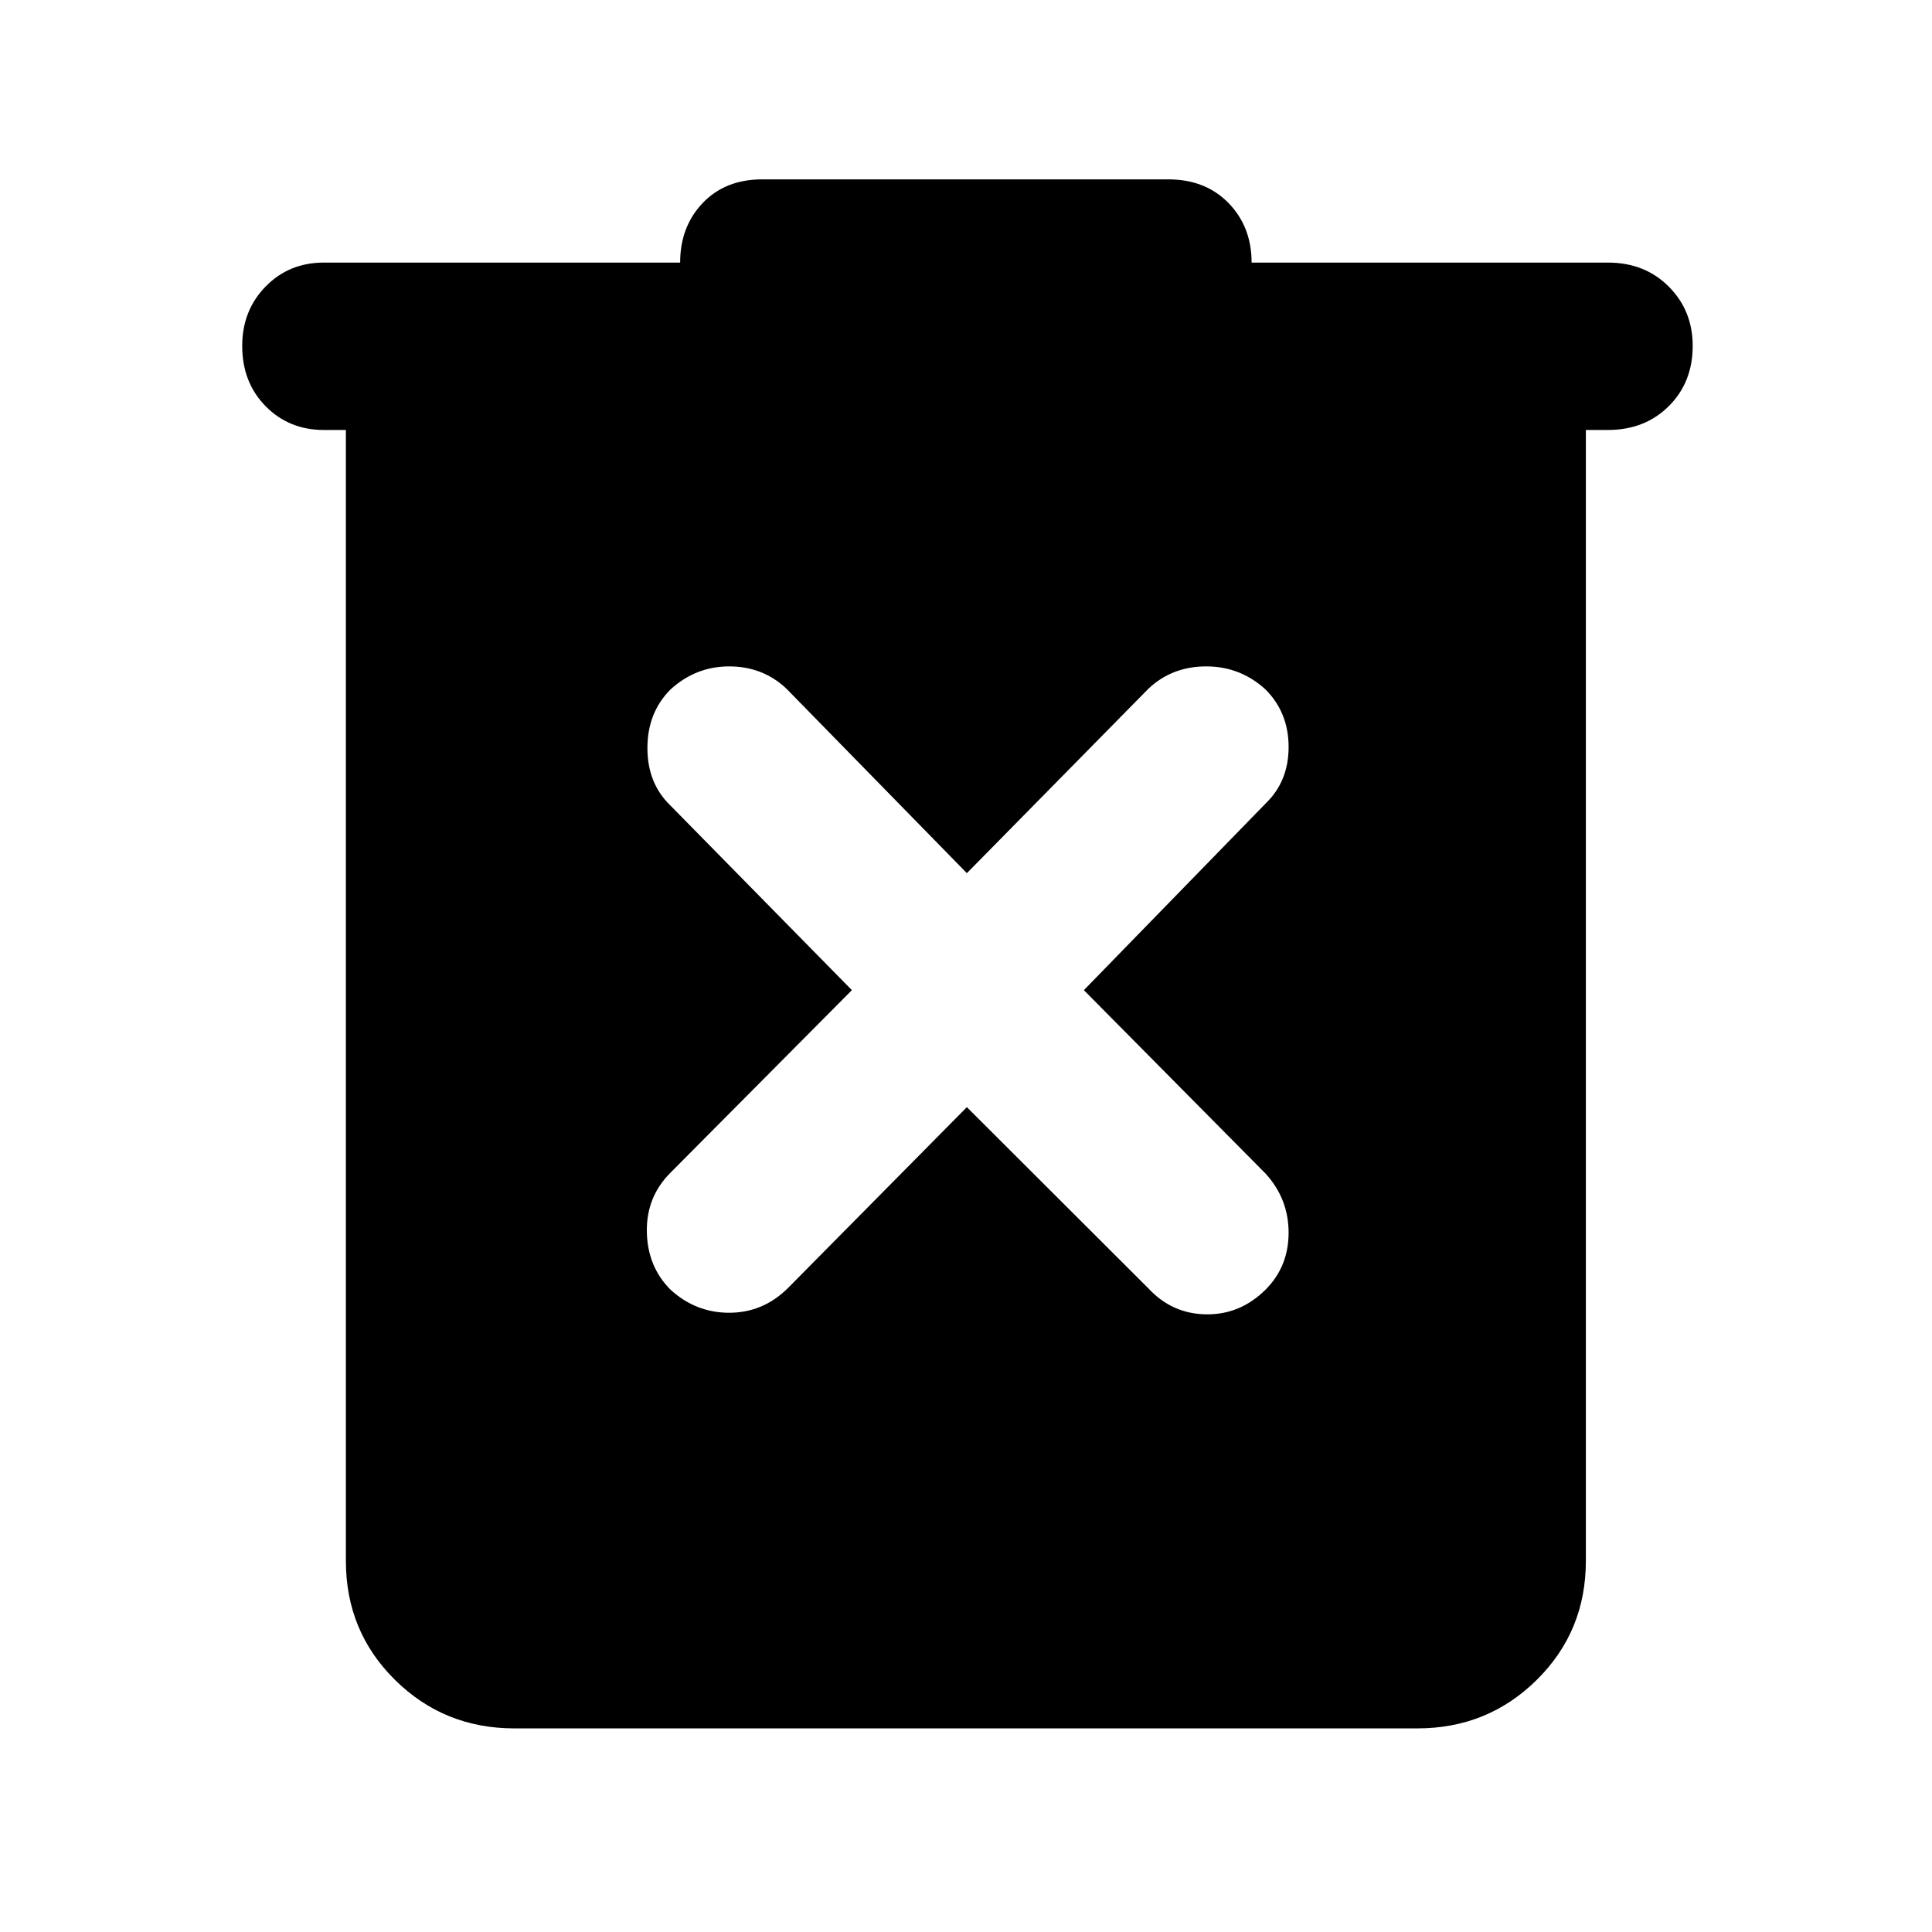 <svg xmlns="http://www.w3.org/2000/svg" height="48" viewBox="0 -960 960 960" width="48"><path d="M255.61-101.17q-34.96 0-59.35-24.11t-24.39-59.07v-562h-11q-17.26 0-28.89-11.81-11.63-11.82-11.63-29.96 0-17.58 11.61-29.49 11.62-11.91 28.91-11.91h177.09q0-17.83 11.19-29.59 11.2-11.76 29.59-11.76h201.83q18.39 0 29.87 11.76 11.47 11.76 11.47 29.59H799q18.28 0 30.18 11.91 11.91 11.91 11.91 29.49 0 18.14-11.91 29.96-11.9 11.81-30.18 11.81h-11v562q0 34.96-24.39 59.07t-59.35 24.11H255.61Zm224.82-308.7 90.31 90.17q11.72 12.57 28.64 12.79 16.92.21 29.49-12.29 11.43-11.5 11.43-28.28t-11.43-29.35L538.57-468l90.3-92.74q11.43-11 11.43-28.06 0-17.07-11.43-28.57-12.57-11.5-29.49-11.5-16.92 0-28.64 11l-90.31 91.74-89.73-91.74q-11.73-11-28.37-11-16.63 0-29.2 11.5-11.43 11.5-11.43 29.07 0 17.56 11.43 28.56L423.3-468l-90.17 90.74q-12 12-11.72 29.28.29 17.28 11.72 28.78 12.57 11.5 29.2 11.5 16.64 0 28.93-12l89.17-90.17Z"/></svg>